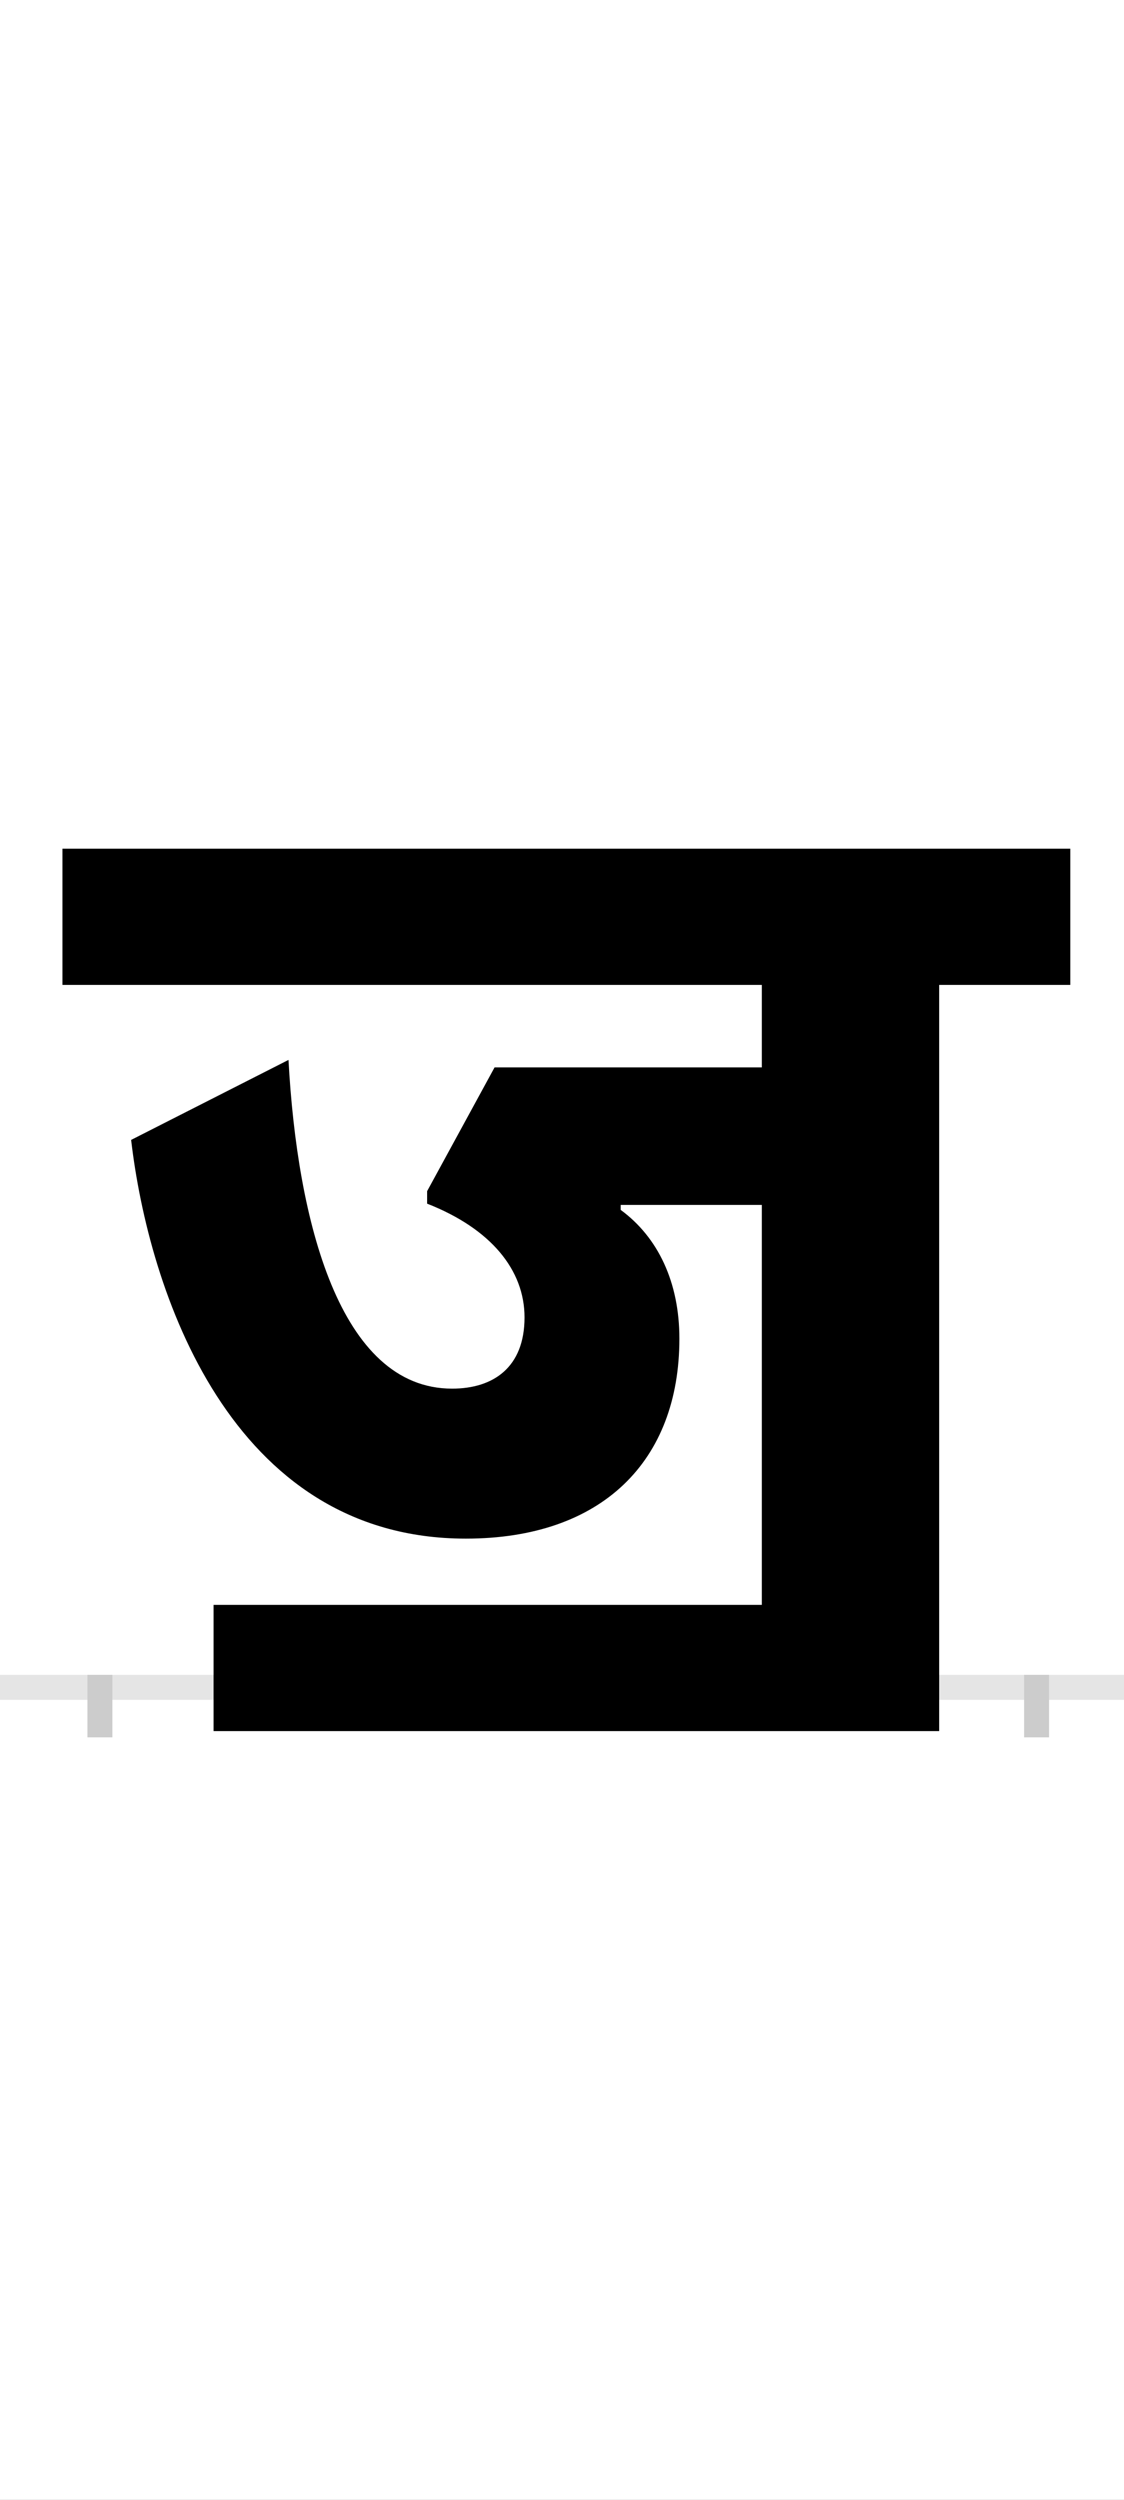 <?xml version="1.0" encoding="UTF-8"?>
<svg height="200.0" version="1.1" width="90.0" xmlns="http://www.w3.org/2000/svg" xmlns:xlink="http://www.w3.org/1999/xlink">
 <rect width="100%" height="100%" fill="#808080" stroke="none"/>
 <path d="M0,0 l90,0 l0,200 l-90,0 Z M0,0" fill="rgb(255,255,255)" transform="matrix(1,0,0,-1,0.0,200.0)"/>
 <path d="M0,0 l90,0" fill="none" stroke="rgb(229,229,229)" stroke-width="2" transform="matrix(1,0,0,-1,0.0,135.0)"/>
 <path d="M0,1 l0,-5" fill="none" stroke="rgb(204,204,204)" stroke-width="2" transform="matrix(1,0,0,-1,8.0,135.0)"/>
 <path d="M0,1 l0,-5" fill="none" stroke="rgb(204,204,204)" stroke-width="2" transform="matrix(1,0,0,-1,83.0,135.0)"/>
 <path d="M262,387 c51,-20,78,-53,78,-91 c0,-40,-25,-57,-58,-57 c-90,0,-124,134,-131,263 l-126,-64 c14,-120,79,-319,268,-319 c109,0,171,62,171,160 c0,45,-17,81,-47,103 l0,4 l113,0 l0,-320 l-439,0 l0,-101 l581,0 l0,597 l105,0 l0,109 l-807,0 l0,-109 l560,0 l0,-66 l-214,0 l-54,-99 Z M262,387" fill="rgb(0,0,0)" transform="matrix(0.1,0.0,0.0,-0.1,8.0,135.0)"/>
</svg>